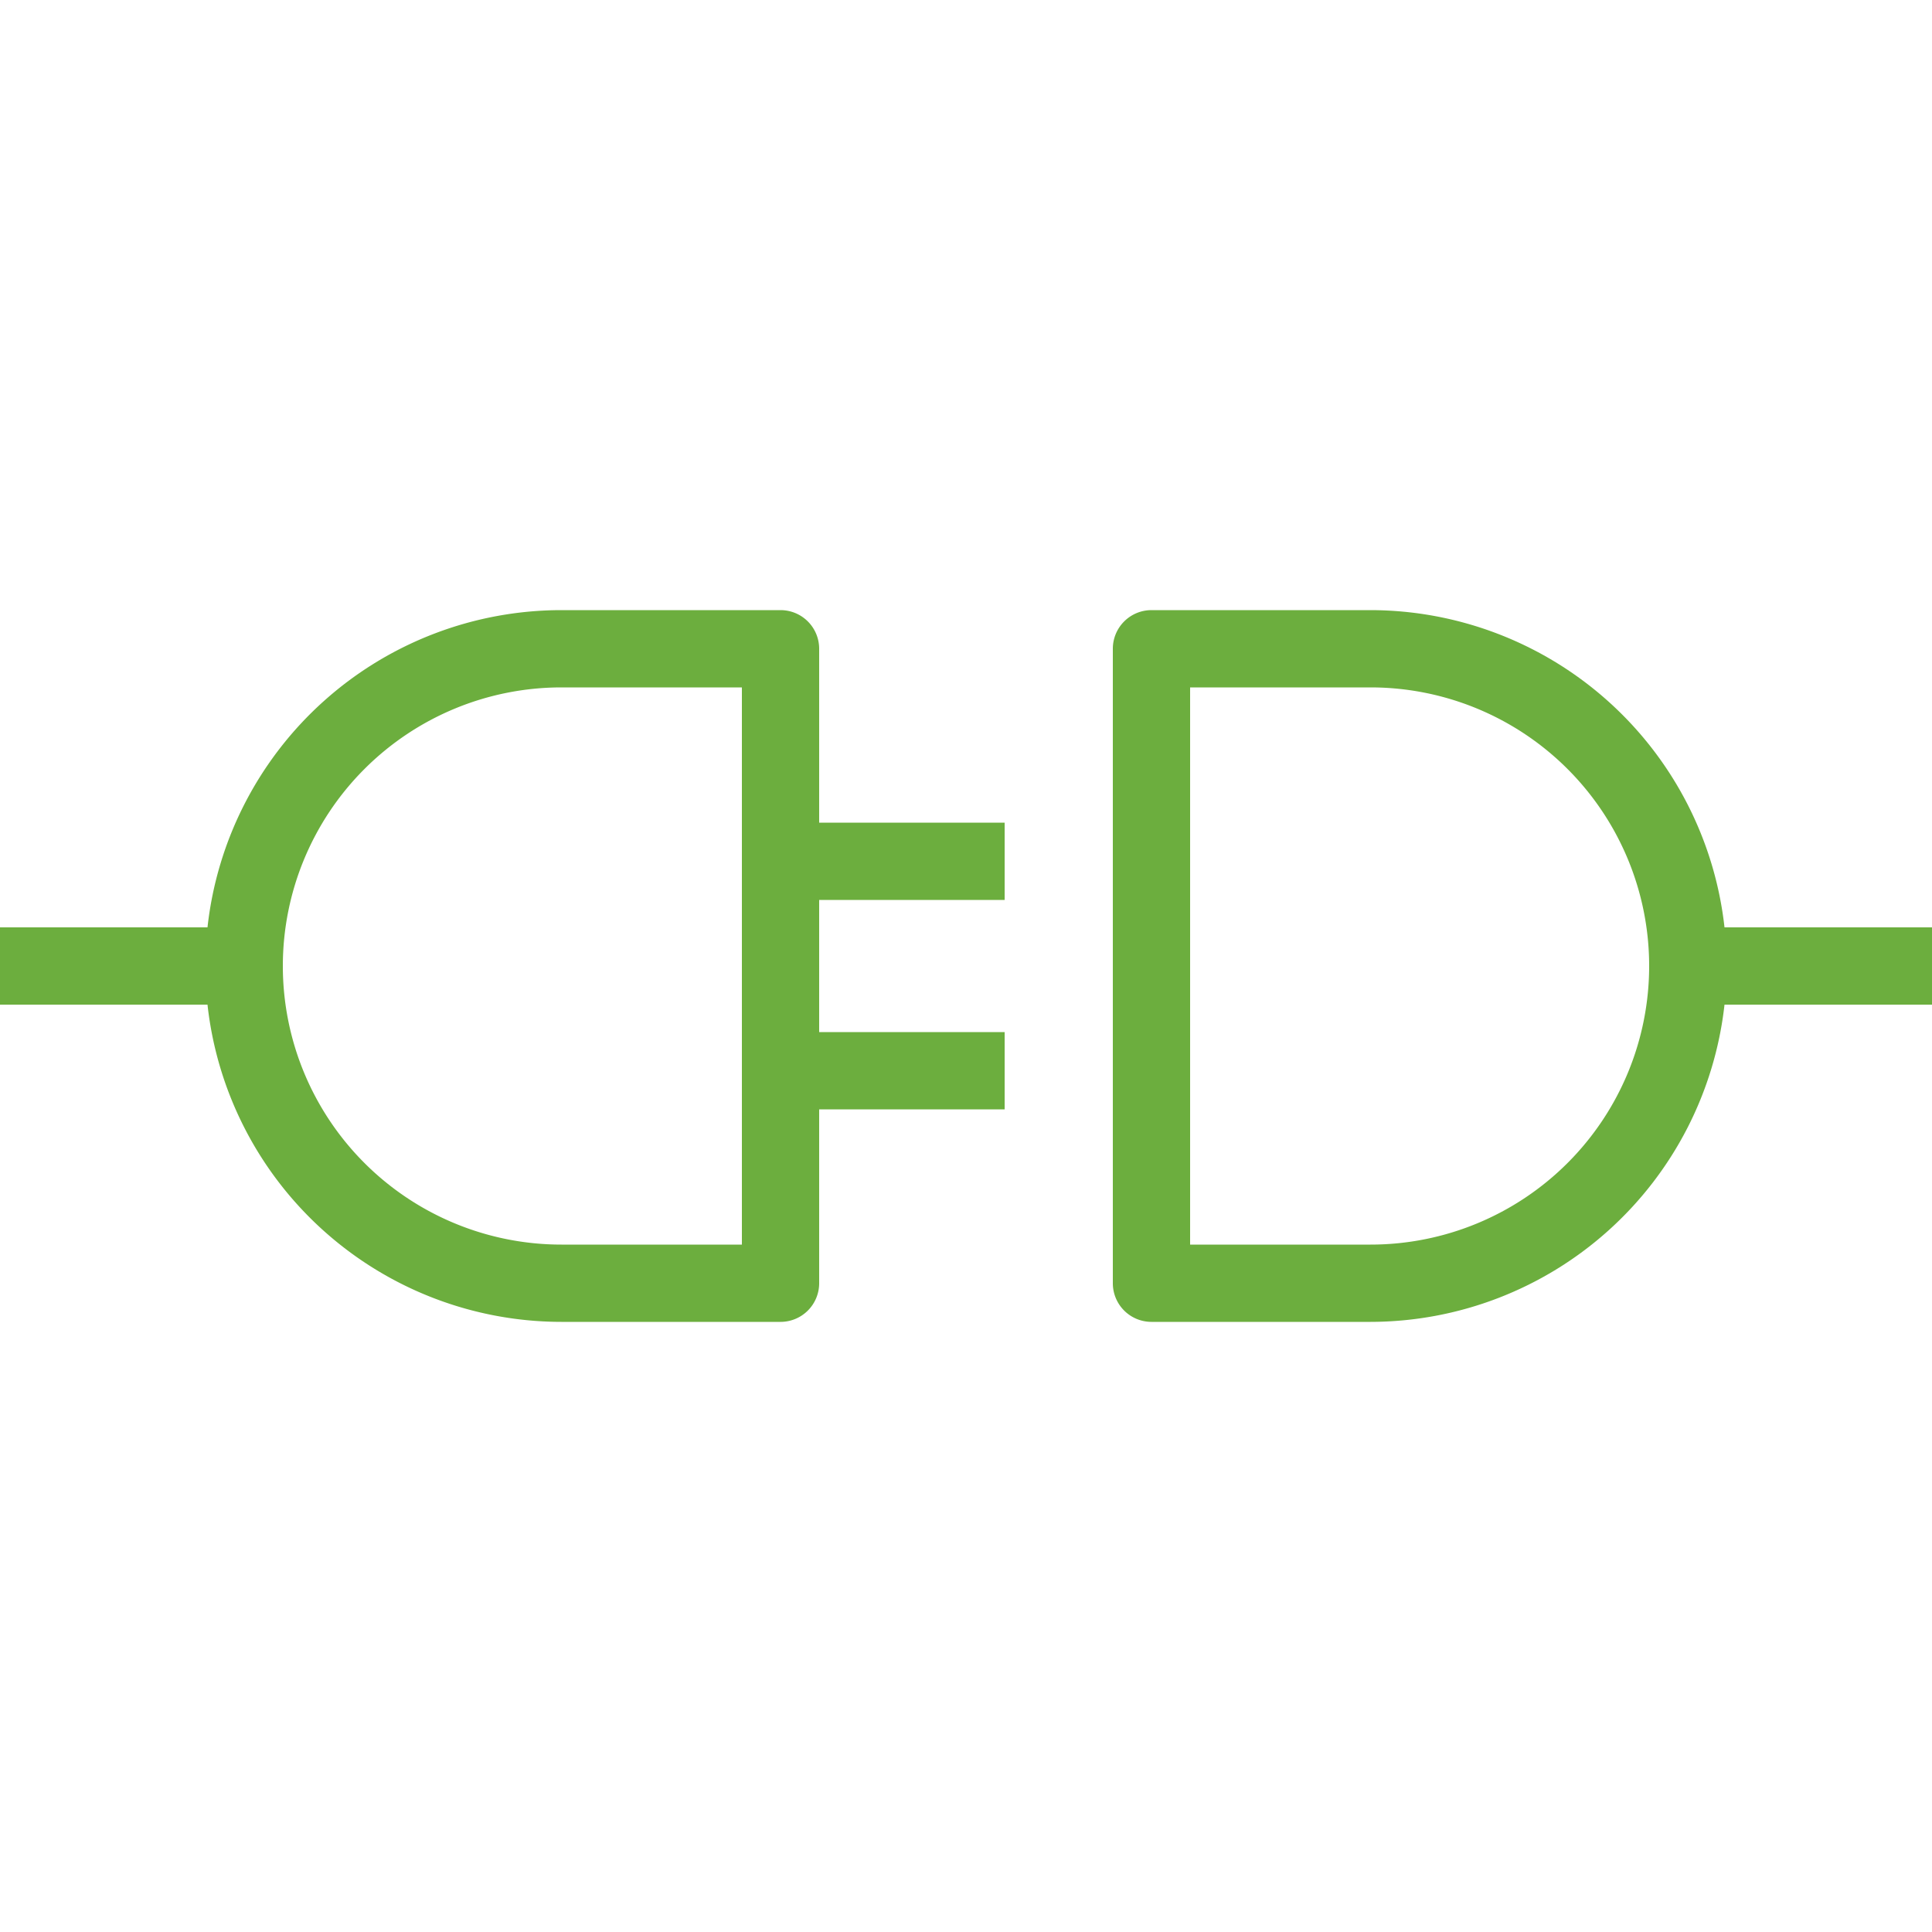 <svg xmlns="http://www.w3.org/2000/svg" viewBox="0 0 50 50"><defs><style>.cls-1{fill:#6cae3e;}</style></defs><title>AWS-IoT-Greengrass_Connector_dark-bg</title><g id="Working"><path class="cls-1" d="M21.2,16.79a1,1,0,0,0-1-1H14.53A9.22,9.22,0,0,0,5.37,24H0v2H5.37a9.22,9.22,0,0,0,9.16,8.21H20.2a1,1,0,0,0,1-1v-4.5H26v-2H21.2V23.29H26v-2H21.2Zm-2,15.42H14.53a7.21,7.21,0,0,1,0-14.42H19.2Z"/><path class="cls-1" d="M50,24H44.63a9.23,9.23,0,0,0-9.16-8.21H29.8a1,1,0,0,0-1,1V33.21a1,1,0,0,0,1,1h5.67A9.23,9.23,0,0,0,44.63,26H50ZM35.47,32.21H30.8V17.79h4.67a7.21,7.21,0,0,1,0,14.42Z"/></g></svg>